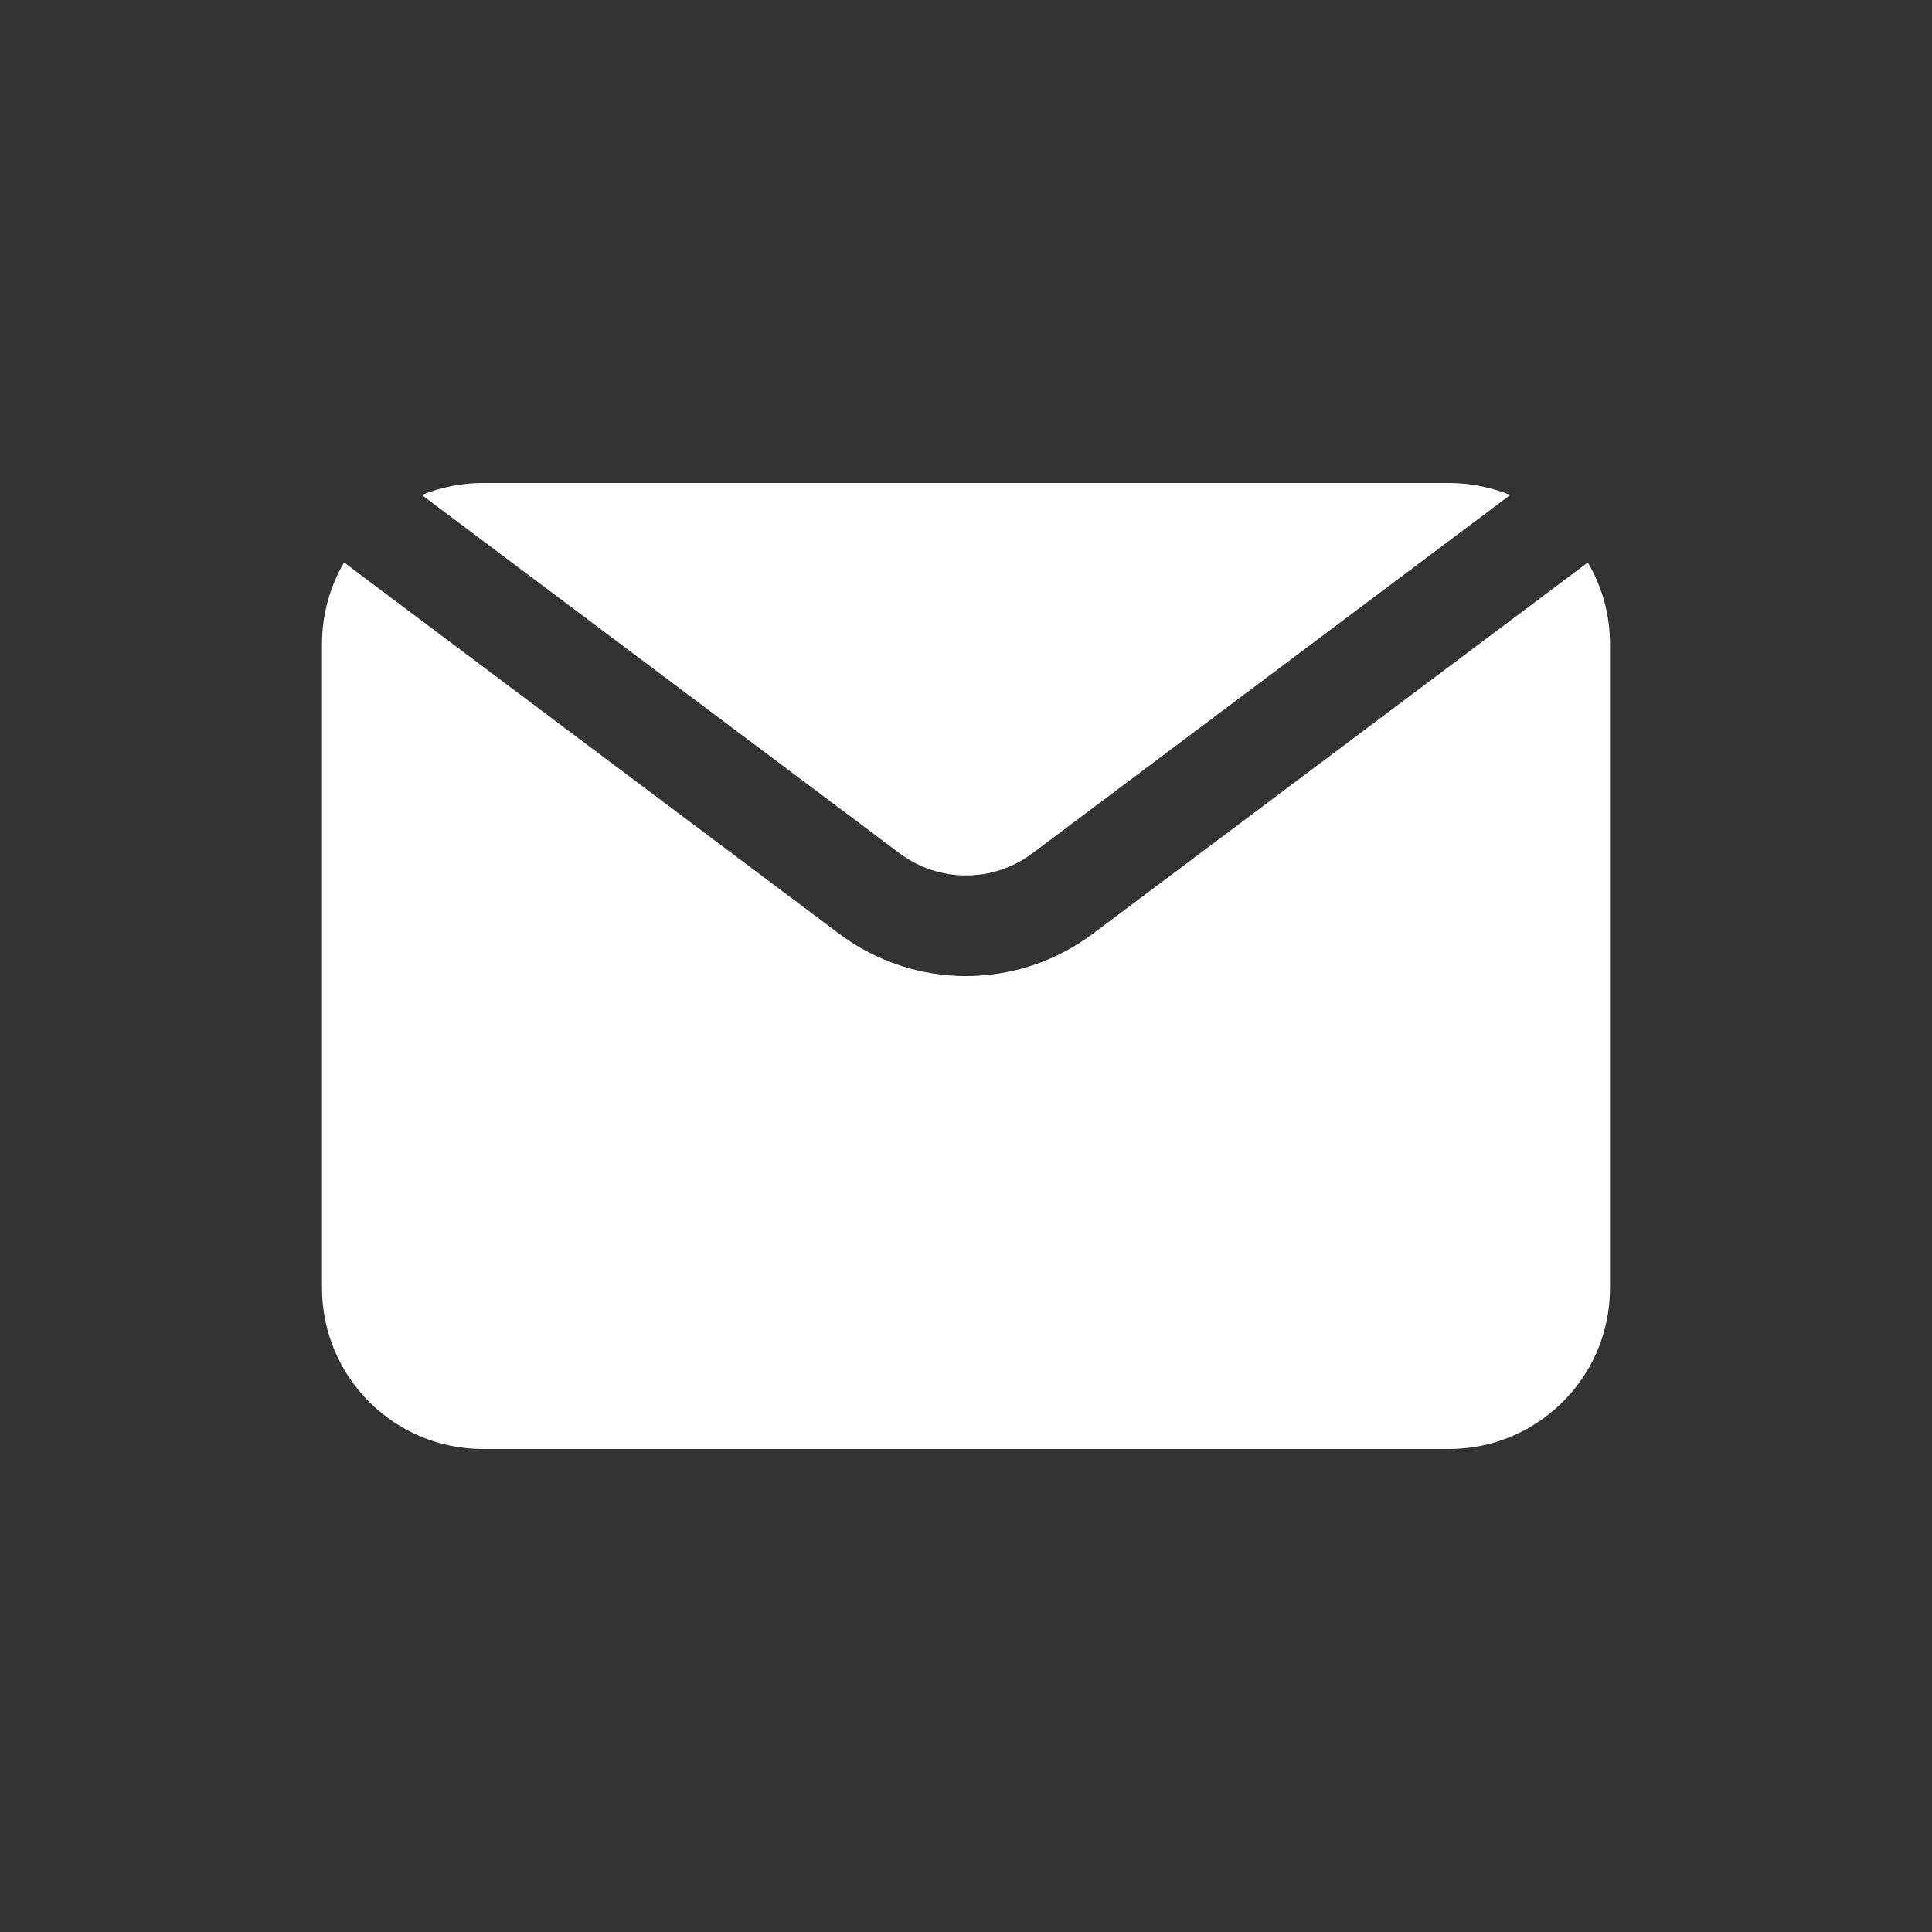 <svg width="24" height="24" viewBox="0 0 24 24" fill="none" xmlns="http://www.w3.org/2000/svg">
<rect x="0" y="0" width="24" height="24" fill="#333333" stroke="none"/>
<path d="M4.274 6.987L10.425 11.6C11.358 12.3 12.642 12.3 13.575 11.6L19.725 6.987C19.899 7.284 20 7.631 20 8V16C20 16.573 19.759 17.091 19.372 17.455C19.014 17.793 18.531 18 18 18H6C4.896 18 4 17.105 4 16V8C4 7.631 4.1 7.284 4.274 6.987Z" fill="white"/>
<path d="M5.24 6.149C5.475 6.053 5.731 6 6 6H18C18.269 6 18.525 6.054 18.76 6.149L12.825 10.6C12.336 10.967 11.664 10.967 11.175 10.6L5.24 6.149Z" fill="white"/>
</svg>
